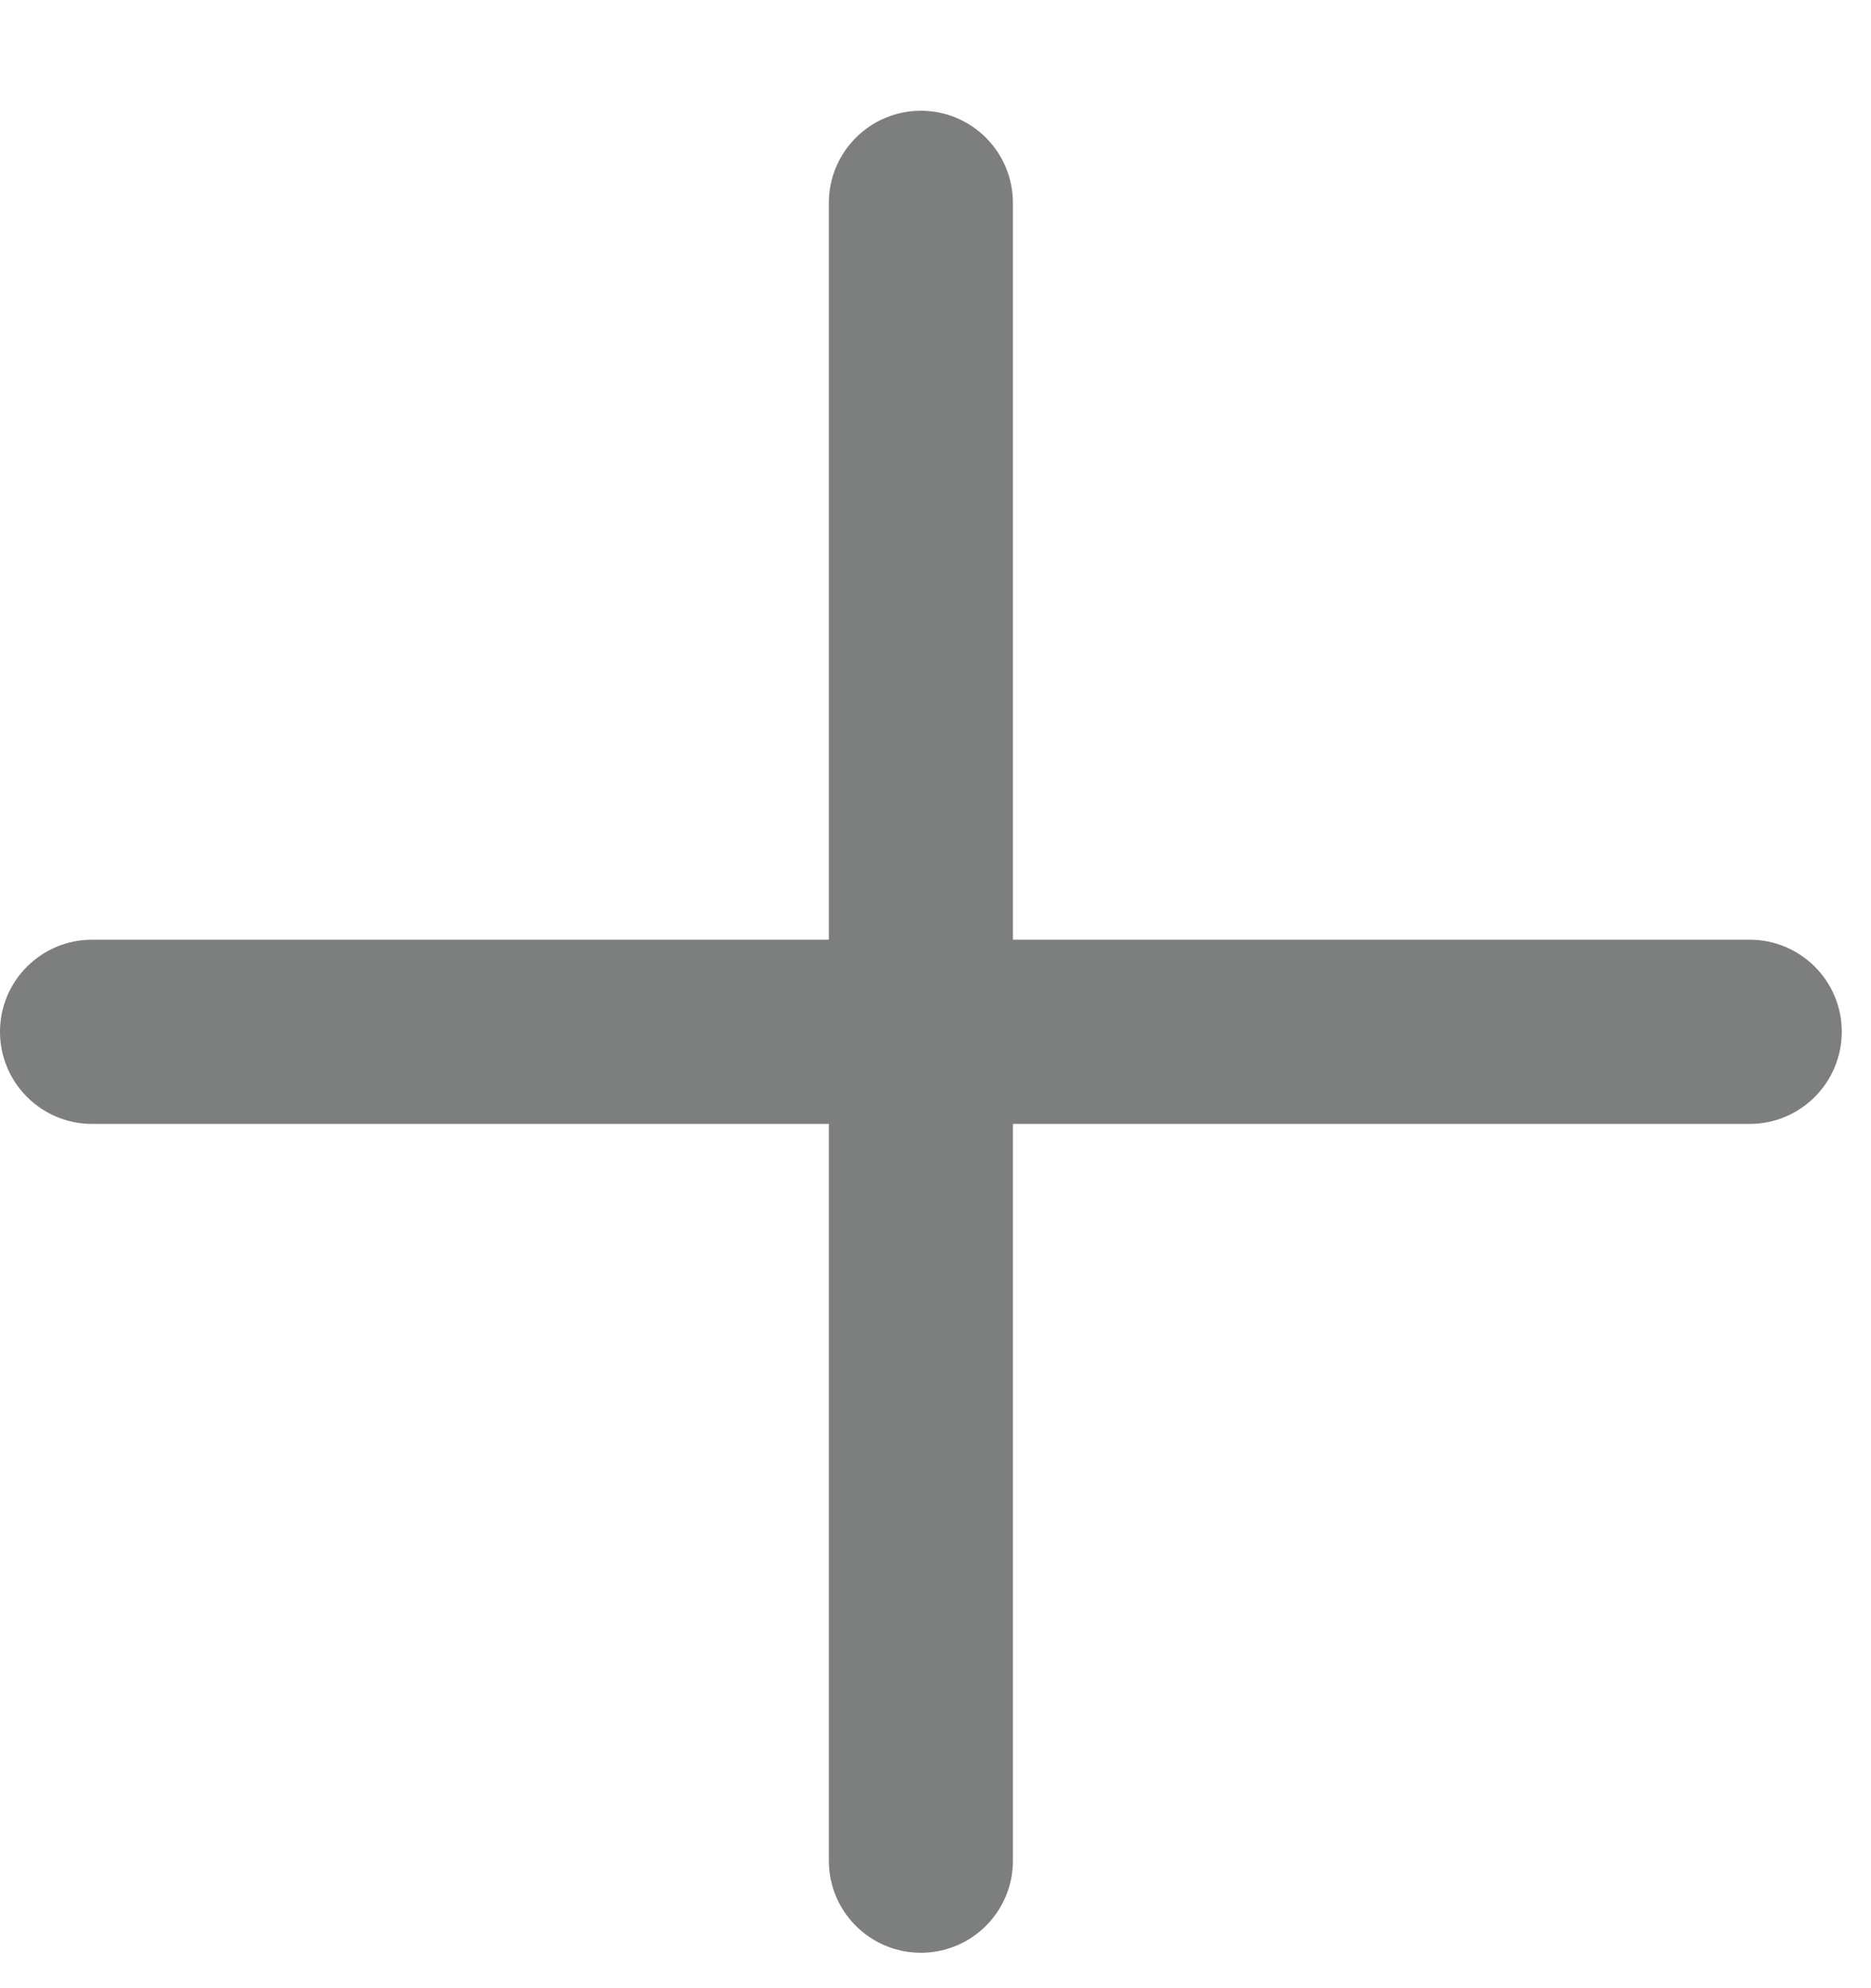 <svg width="16" height="17" viewBox="0 0 16 17" fill="none" xmlns="http://www.w3.org/2000/svg">
<path fill-rule="evenodd" clip-rule="evenodd" d="M7.875 0.947C8.31 0.947 8.662 1.3 8.662 1.735V8.035H14.963C15.397 8.035 15.75 8.387 15.75 8.822C15.75 9.257 15.397 9.61 14.963 9.61H8.662V15.91C8.662 16.345 8.31 16.697 7.875 16.697C7.44 16.697 7.088 16.345 7.088 15.91V9.61H0.787C0.353 9.61 0 9.257 0 8.822C0 8.387 0.353 8.035 0.787 8.035H7.088V1.735C7.088 1.3 7.44 0.947 7.875 0.947Z" fill="#7D7E7E"/>
</svg>
